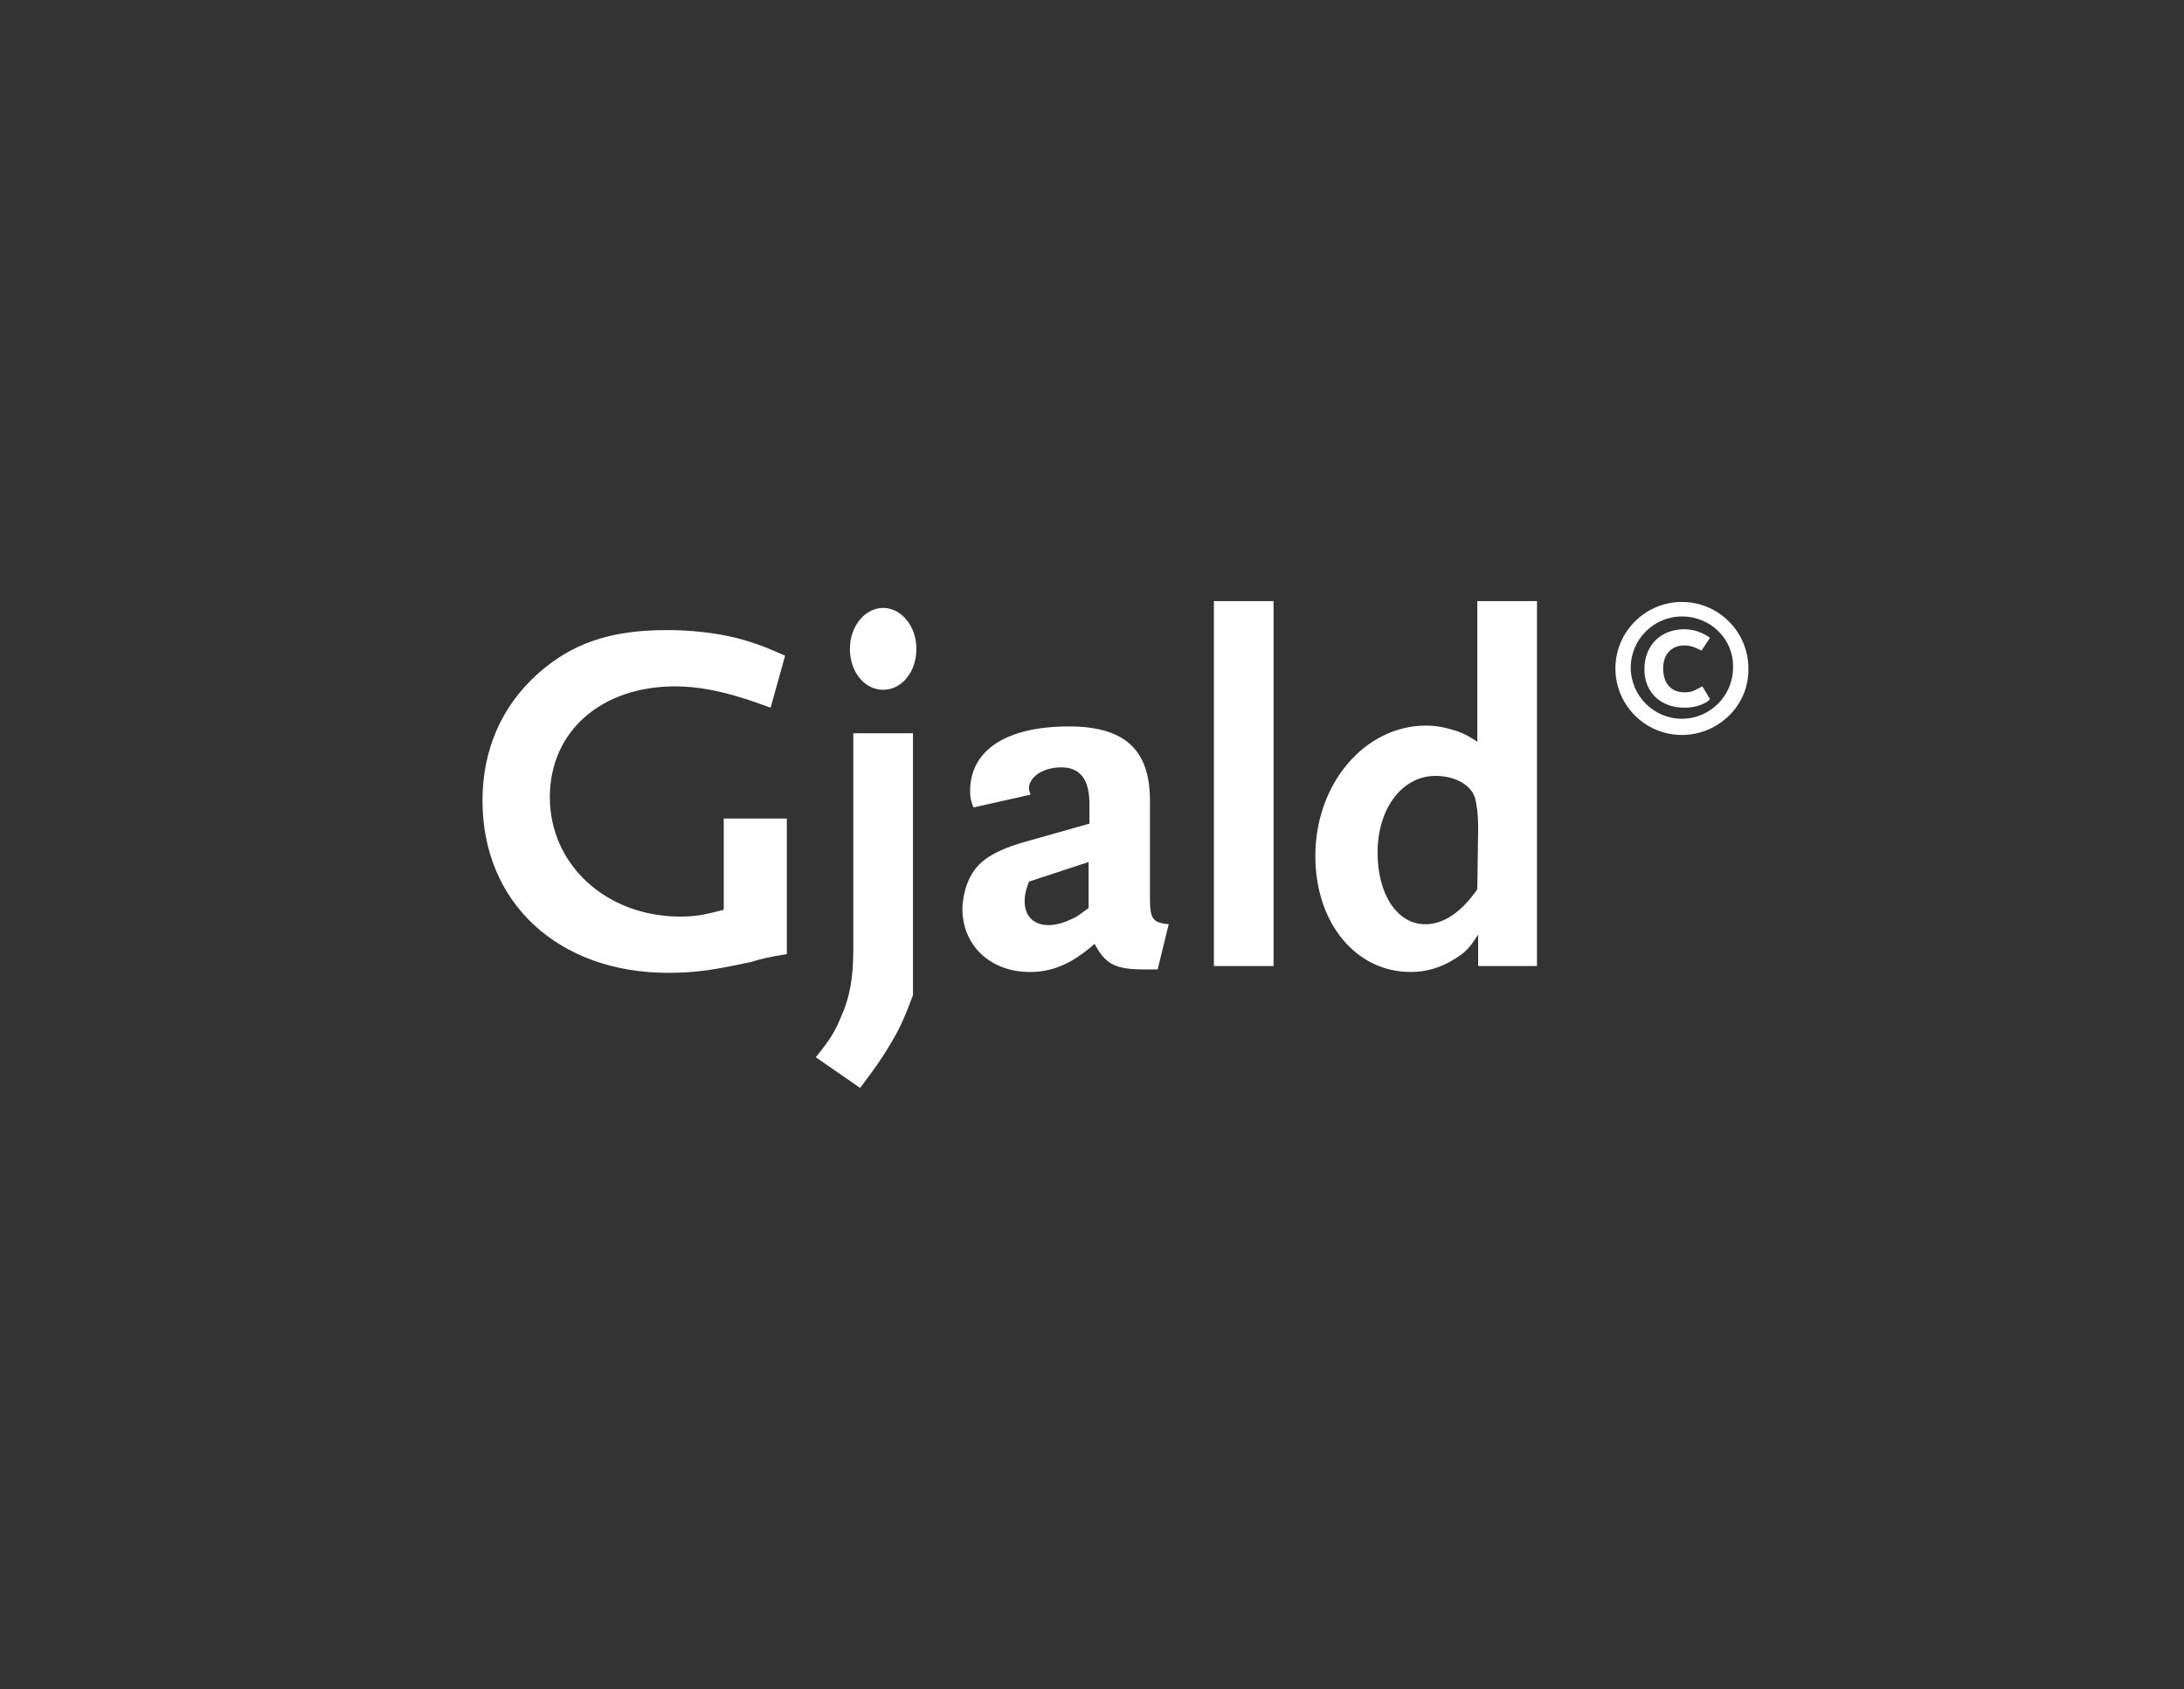 <?xml version="1.0" encoding="utf-8"?>
<!-- Generator: Adobe Illustrator 22.0.1, SVG Export Plug-In . SVG Version: 6.00 Build 0)  -->
<svg version="1.1" id="bodyenfit" xmlns="http://www.w3.org/2000/svg" xmlns:xlink="http://www.w3.org/1999/xlink" x="0px" y="0px"
	 viewBox="0 0 256.2 198.1" style="enable-background:new 0 0 256.2 198.1;" xml:space="preserve">
<rect x="0" y="0" width="256.2" height="198.1" fill="#333333" stroke="none"/>
<style type="text/css">
	.st0{fill:#FFFFFF;}
</style>
<g>
	<path class="st0" d="M88.2,112.8c-4.1,0.9-6.5,1.3-9.8,1.3c-12.9,0-21.8-8.2-21.8-20.2c0-5.9,2.2-11,6.4-14.8
		c4-3.6,8.5-5.2,15.2-5.2c2.8,0,5.6,0.3,8.1,0.9c1.9,0.5,3.1,0.9,5.8,2.1L90.4,83c-1.4-0.5-2.5-0.9-3.2-1.1c-2.8-0.9-5.5-1.4-8-1.4
		c-8.7,0-14.7,5.3-14.7,13c0,7.9,6.6,14,15.3,14c1.8,0,2.8-0.2,5.1-0.8V96h7.4v15.9C90.4,112.2,89.1,112.5,88.2,112.8z"/>
	<path class="st0" d="M104.3,122.7c-0.9,1.5-1.6,2.5-3.4,4.9l-5.2-3.6c1.6-2,2.2-2.9,2.9-4.6c1.1-2.4,1.5-4.8,1.5-8V86h7v30.7
		C106,119.7,105.4,120.9,104.3,122.7z M103.6,80.9c-2.2,0-3.9-2.1-3.9-4.8s1.8-4.8,3.9-4.8s3.9,2.1,3.9,4.8S105.8,80.9,103.6,80.9z"
		/>
	<path class="st0" d="M135.8,113.7h-1.5c-3.5,0-4.6-0.6-5.9-3c-2.6,2.3-4.9,3.3-7.6,3.3c-4.6,0-7.9-3.1-7.9-7.4
		c0-0.9,0.2-1.9,0.5-2.8c0.9-2.5,2.6-3.8,6.6-5l7.8-2.2v-2.3c0-2.9-1.1-4.3-3.3-4.3c-2.1,0-3.8,1.1-3.8,2.5c0,0.2,0.1,0.4,0.2,0.7
		l-6.7,1.5c-0.3-0.8-0.4-1.1-0.4-1.9c0-4.8,4.2-7.6,11.6-7.6c6.5,0,9.5,2.7,9.5,8.7v11.4c0,2.5,0.3,2.9,2.2,3.1L135.8,113.7z
		 M127.7,101.1l-7,2.3c-0.4,1.1-0.5,1.6-0.5,2.3c0,1.8,1.1,2.8,2.8,2.8c0.9,0,1.9-0.3,2.9-0.8c0.5-0.2,0.8-0.5,1.8-1.2
		C127.7,106.5,127.7,101.1,127.7,101.1z"/>
	<path class="st0" d="M142.4,113.3V70.5h7v42.8H142.4z"/>
	<path class="st0" d="M173.4,113.3v-3.7c-1,1.6-1.5,2.1-2.8,2.9c-1.6,1-3.3,1.5-5.1,1.5c-6.5,0-11.2-5.8-11.2-13.6
		c0-8.5,5.8-15.3,13-15.3c0.8,0,1.6,0.1,2.4,0.3c1.5,0.4,2.1,0.6,3.6,1.6V70.5h7v42.8H173.4z M173.4,97c0-1.5-0.2-2.9-0.4-3.5
		c-0.5-1.5-2.4-2.5-4.6-2.5c-3.9,0-6.8,3.8-6.8,9c0,4.9,2.3,8.4,5.6,8.4c2.2,0,4.3-1.5,6.1-4.1L173.4,97L173.4,97z"/>
</g>
<g>
	<path class="st0" d="M197.3,86.2c-4.3,0-7.8-3.5-7.8-7.8c0-4.3,3.5-7.8,7.8-7.8c4.3,0,7.8,3.5,7.8,7.8
		C205.2,82.7,201.6,86.2,197.3,86.2z M197.3,72.3c-3.3,0-6,2.7-6,6c0,3.3,2.7,6,6,6c3.3,0,6-2.7,6-6C203.4,75,200.7,72.3,197.3,72.3
		z M200.1,82.4c-0.7,0.4-1.6,0.6-2.5,0.6c-2.8,0-4.7-1.8-4.7-4.5c0-2.8,1.9-4.7,4.7-4.7c0.5,0,1,0.1,1.4,0.2
		c0.5,0.2,0.9,0.3,1.6,0.8l-1,1.5c-0.8-0.4-1.3-0.6-2-0.6c-1.5,0-2.5,1-2.5,2.7c0,1.7,0.9,2.8,2.5,2.8c0.7,0,1-0.1,2.1-0.7l0.9,1.5
		C200.4,82.2,200.3,82.3,200.1,82.4z"/>
</g>
</svg>
